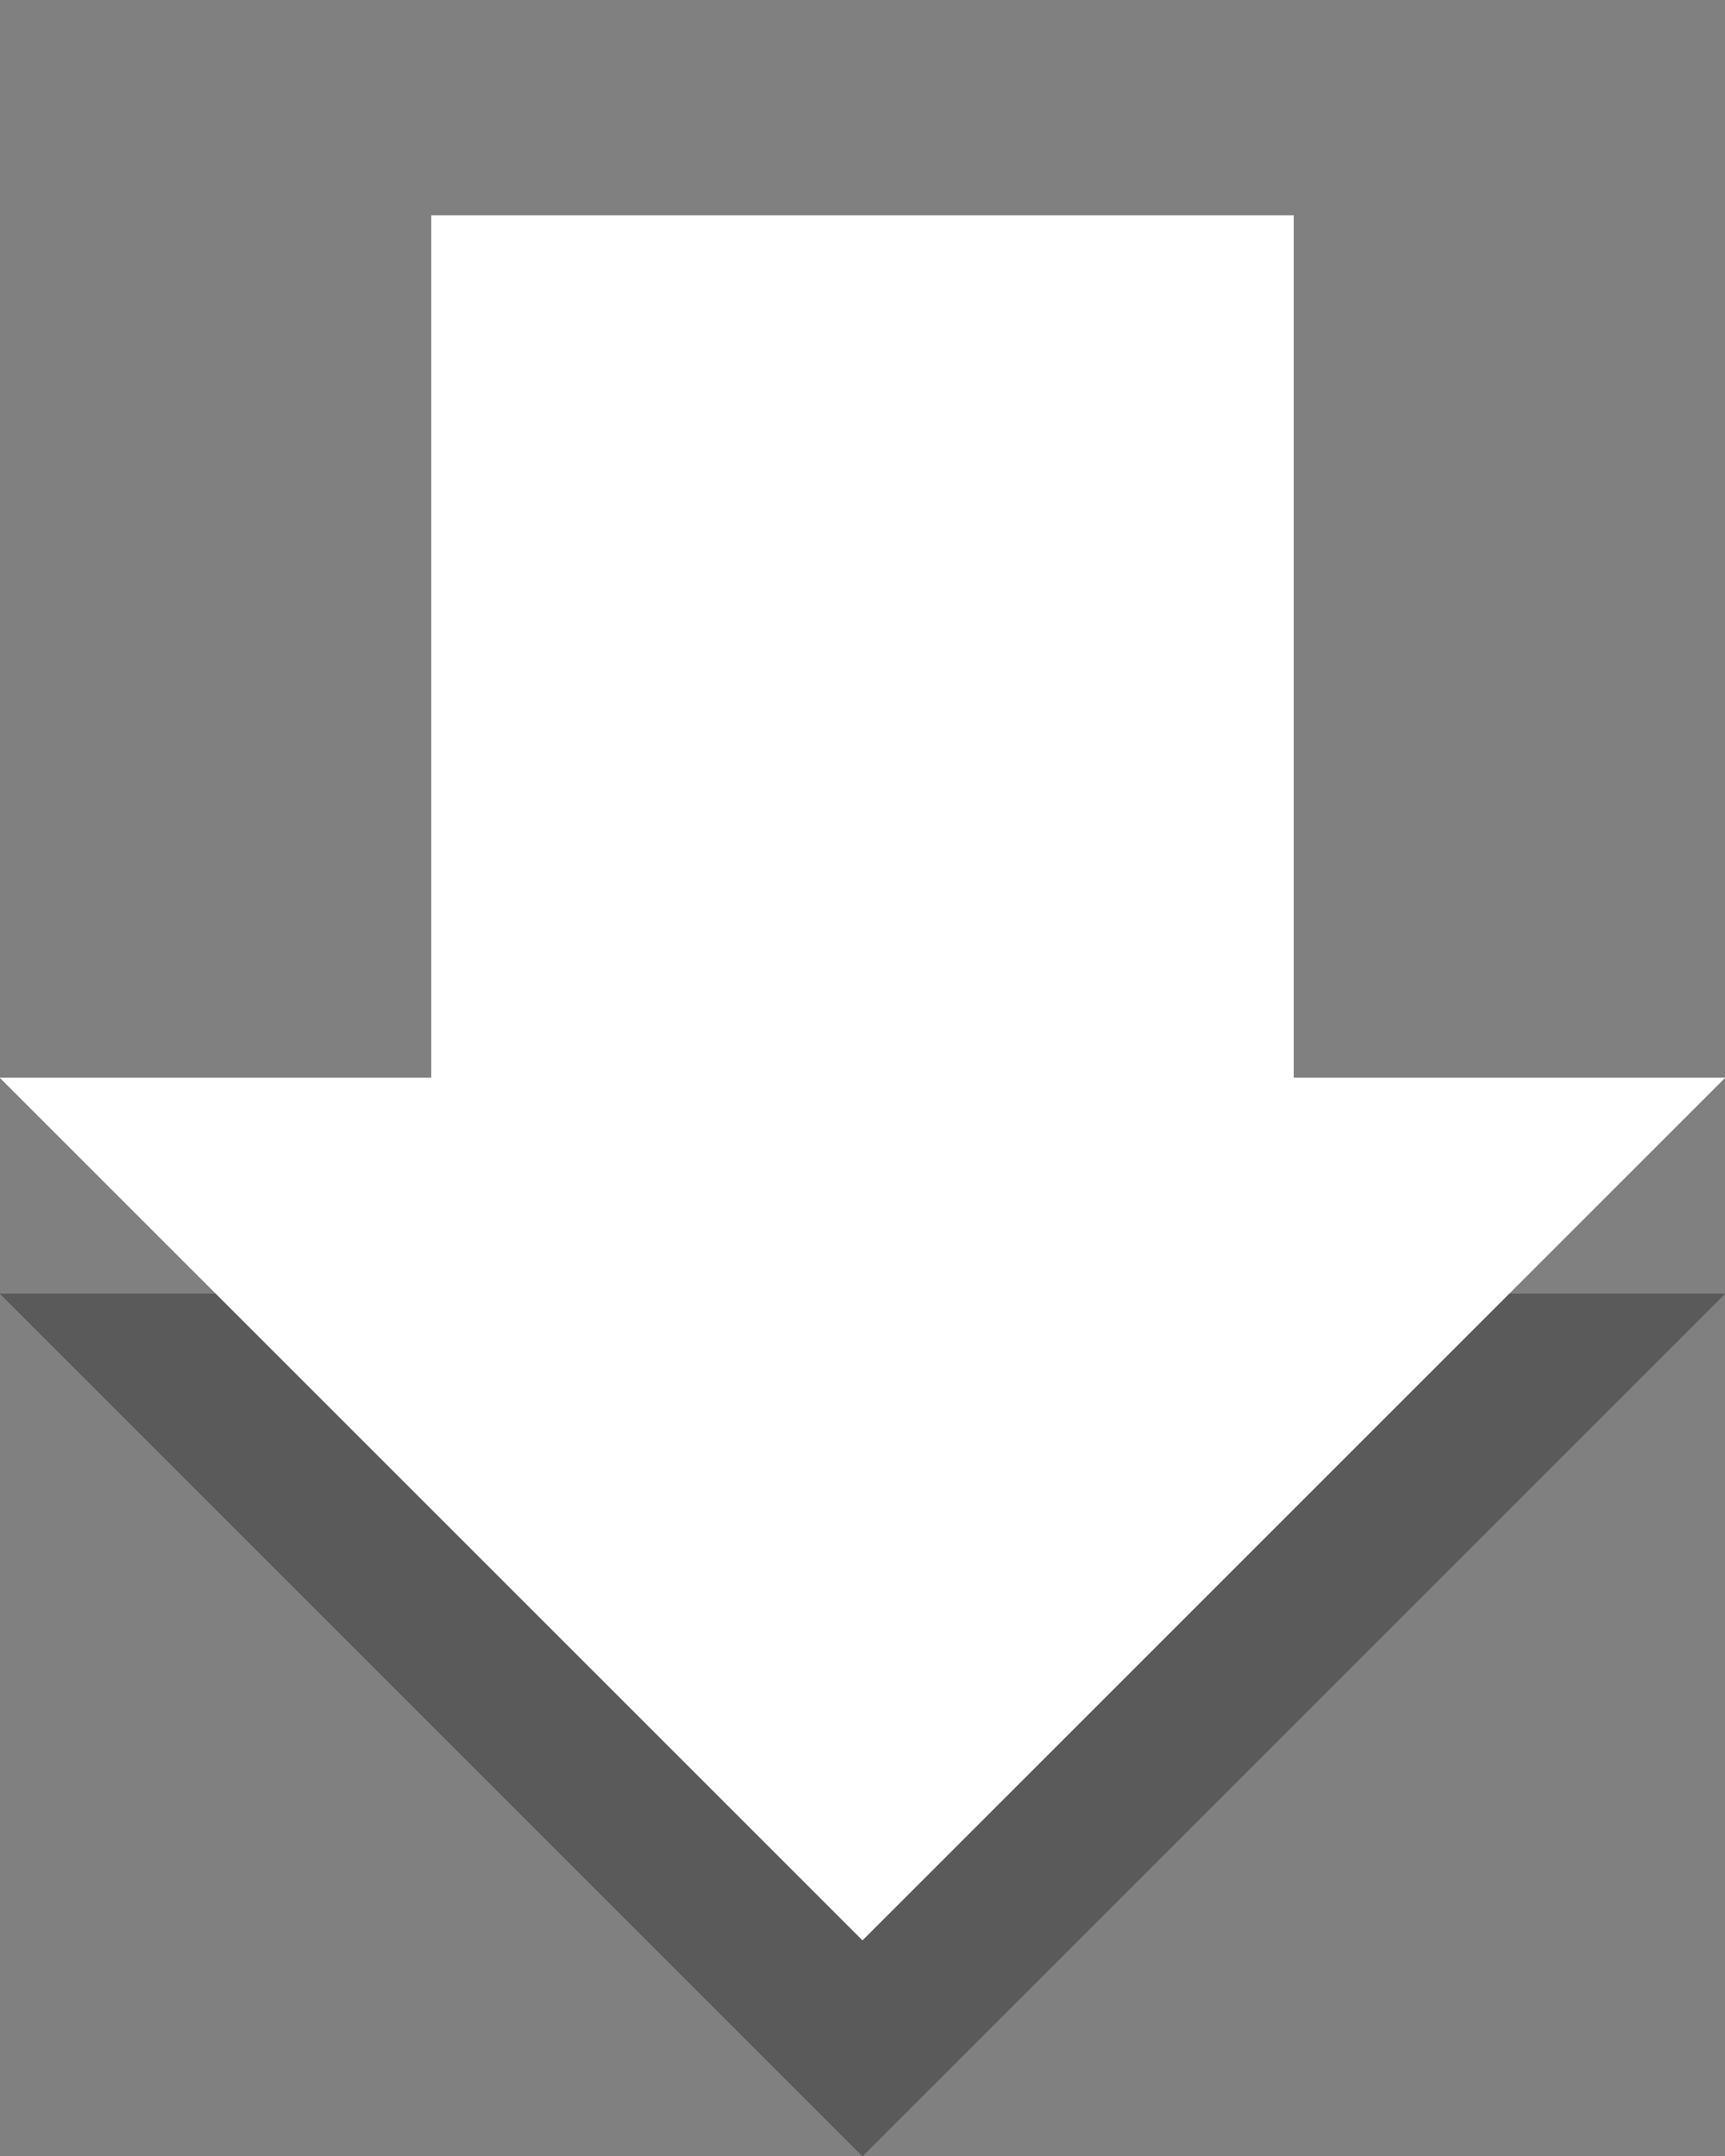 <svg xmlns="http://www.w3.org/2000/svg" baseProfile="tiny" version="1.2" viewBox="0 0 4 5"><rect x="0" y="0" width="4" height="5" fill="#808080" stroke="none"/><g stroke="none" shape-rendering="crispEdges"><path fill="#010101" fill-opacity=".3" d="M1 1h2v2h1l-2 2l-2 -2h1z"/><path fill="#fff" d="M1 0.5h2v2h1l-2 2l-2 -2h1z"/></g></svg>